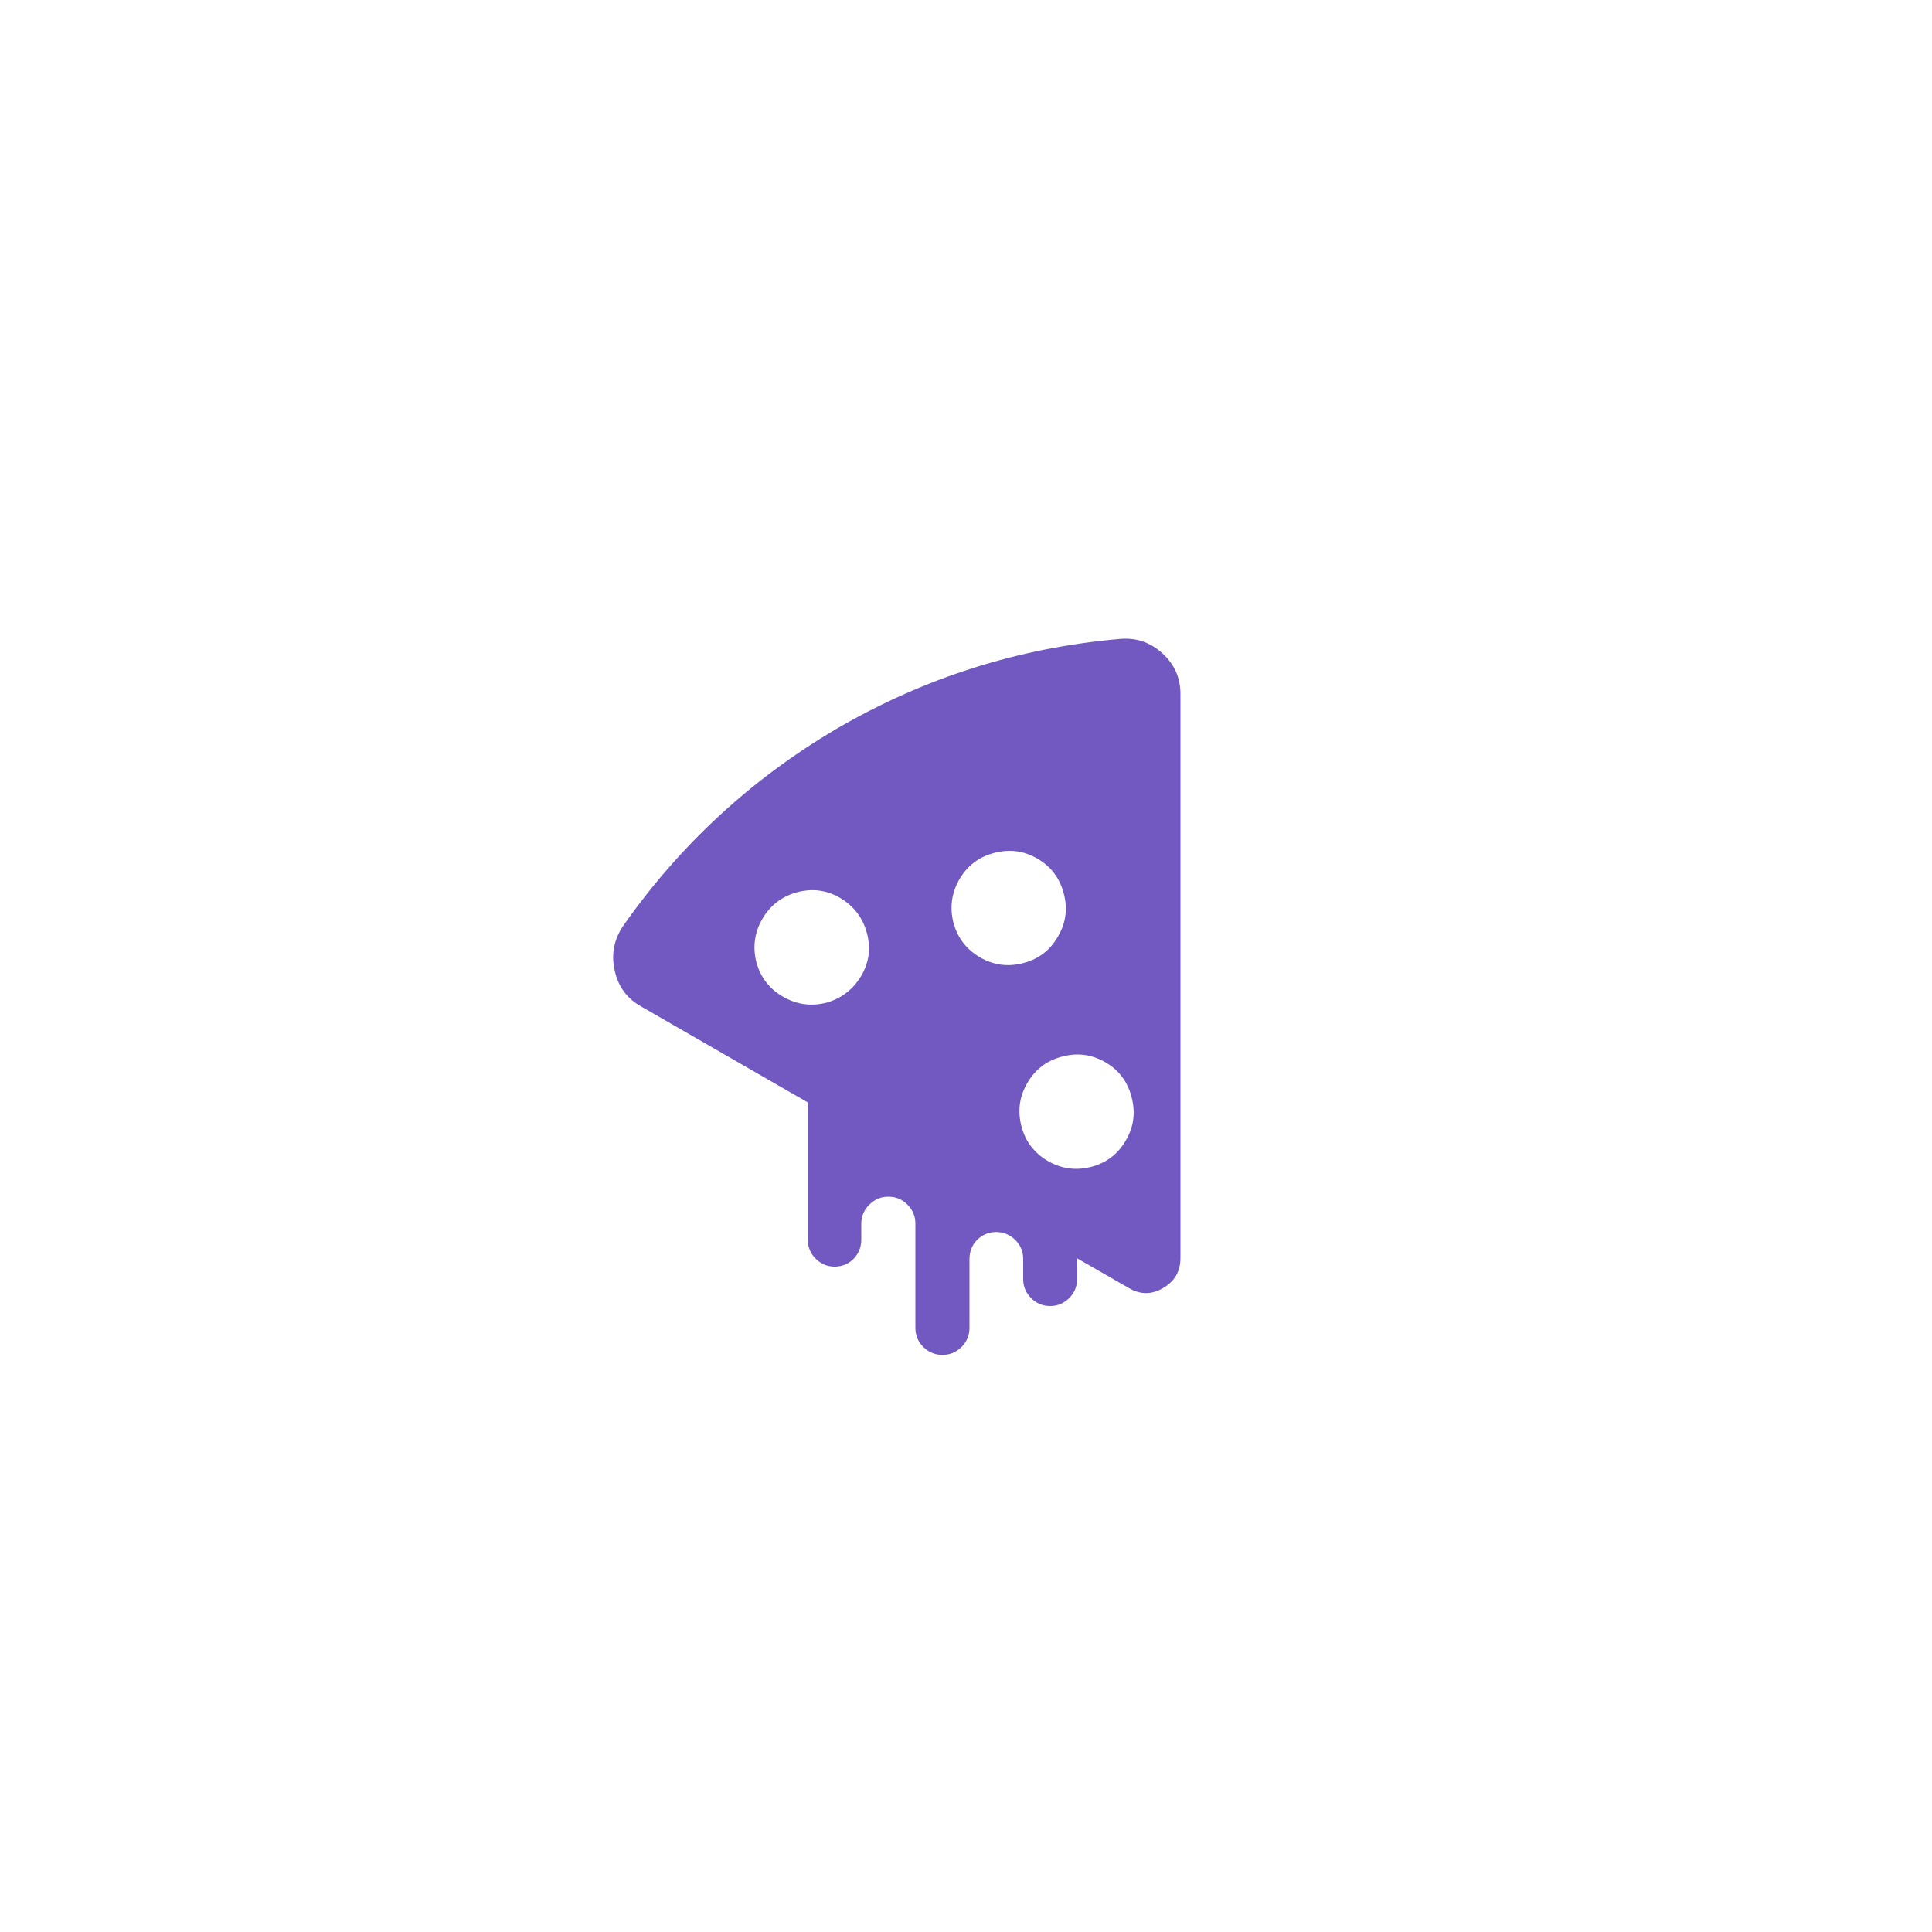
<svg xmlns="http://www.w3.org/2000/svg" version="1.1" xmlns:xlink="http://www.w3.org/1999/xlink" preserveAspectRatio="none" x="0px" y="0px" width="150px" height="150px" viewBox="0 0 500 500">
<defs>
<g id="Layer0_0_FILL">
<path fill="#7159c1" stroke="none" d="
M 305.5 179.6
Q 305.5 173.35 300.85 169.1 296.15 164.8 289.9 165.35 250.55 168.75 216.45 188.65 183.4 208.1 161.25 239.65 157.65 245.05 159.1 251.25 160.45 257.35 165.8 260.4
L 209.05 285.3 209.05 320.8
Q 209.05 323.7 211.1 325.75 213.15 327.8 216 327.8 218.9 327.8 220.95 325.75 222.9 323.7 222.9 320.8
L 222.9 316.7
Q 222.9 313.8 225 311.75 227.05 309.7 229.9 309.7 232.8 309.7 234.85 311.75 236.9 313.8 236.9 316.7
L 236.9 343.65
Q 236.9 346.55 238.95 348.6 241.05 350.65 243.9 350.65 246.75 350.65 248.85 348.6 250.9 346.55 250.9 343.65
L 250.9 325.85
Q 250.9 322.95 252.85 320.9 254.95 318.85 257.8 318.85 260.65 318.85 262.75 320.9 264.8 322.95 264.8 325.85
L 264.8 331.05
Q 264.8 333.9 266.85 335.95 268.9 338 271.8 338 274.65 338 276.7 335.95 278.75 333.9 278.75 331.05
L 278.75 325.65 292.15 333.35
Q 296.6 335.95 301 333.35 305.5 330.75 305.5 325.55
L 305.5 179.6
M 248.3 227.55
Q 251.35 222.3 257.25 220.75 263.2 219.15 268.45 222.2 273.75 225.25 275.3 231.25 276.9 237.15 273.75 242.45 270.7 247.75 264.8 249.25 258.85 250.8 253.6 247.75 248.3 244.6 246.75 238.8 245.25 232.85 248.3 227.55
M 264.35 291.5
Q 262.8 285.55 265.85 280.3 268.9 275 274.85 273.45 280.75 271.85 286.05 274.9 291.35 277.95 292.85 283.95 294.45 289.9 291.35 295.15 288.3 300.45 282.35 302 276.45 303.5 271.15 300.45 265.85 297.3 264.35 291.5
M 206.35 230.9
Q 212.25 229.35 217.45 232.4 222.75 235.55 224.35 241.45 225.95 247.4 222.85 252.6 219.7 257.85 213.85 259.5 207.95 261 202.65 257.95 197.35 254.9 195.75 249 194.25 243.1 197.3 237.8 200.4 232.5 206.35 230.9 Z"/>
</g>
</defs>

<g transform="matrix( 1, 0, 0, 1, 0,0) ">
<use xlink:href="#Layer0_0_FILL"/>
</g>
</svg>
